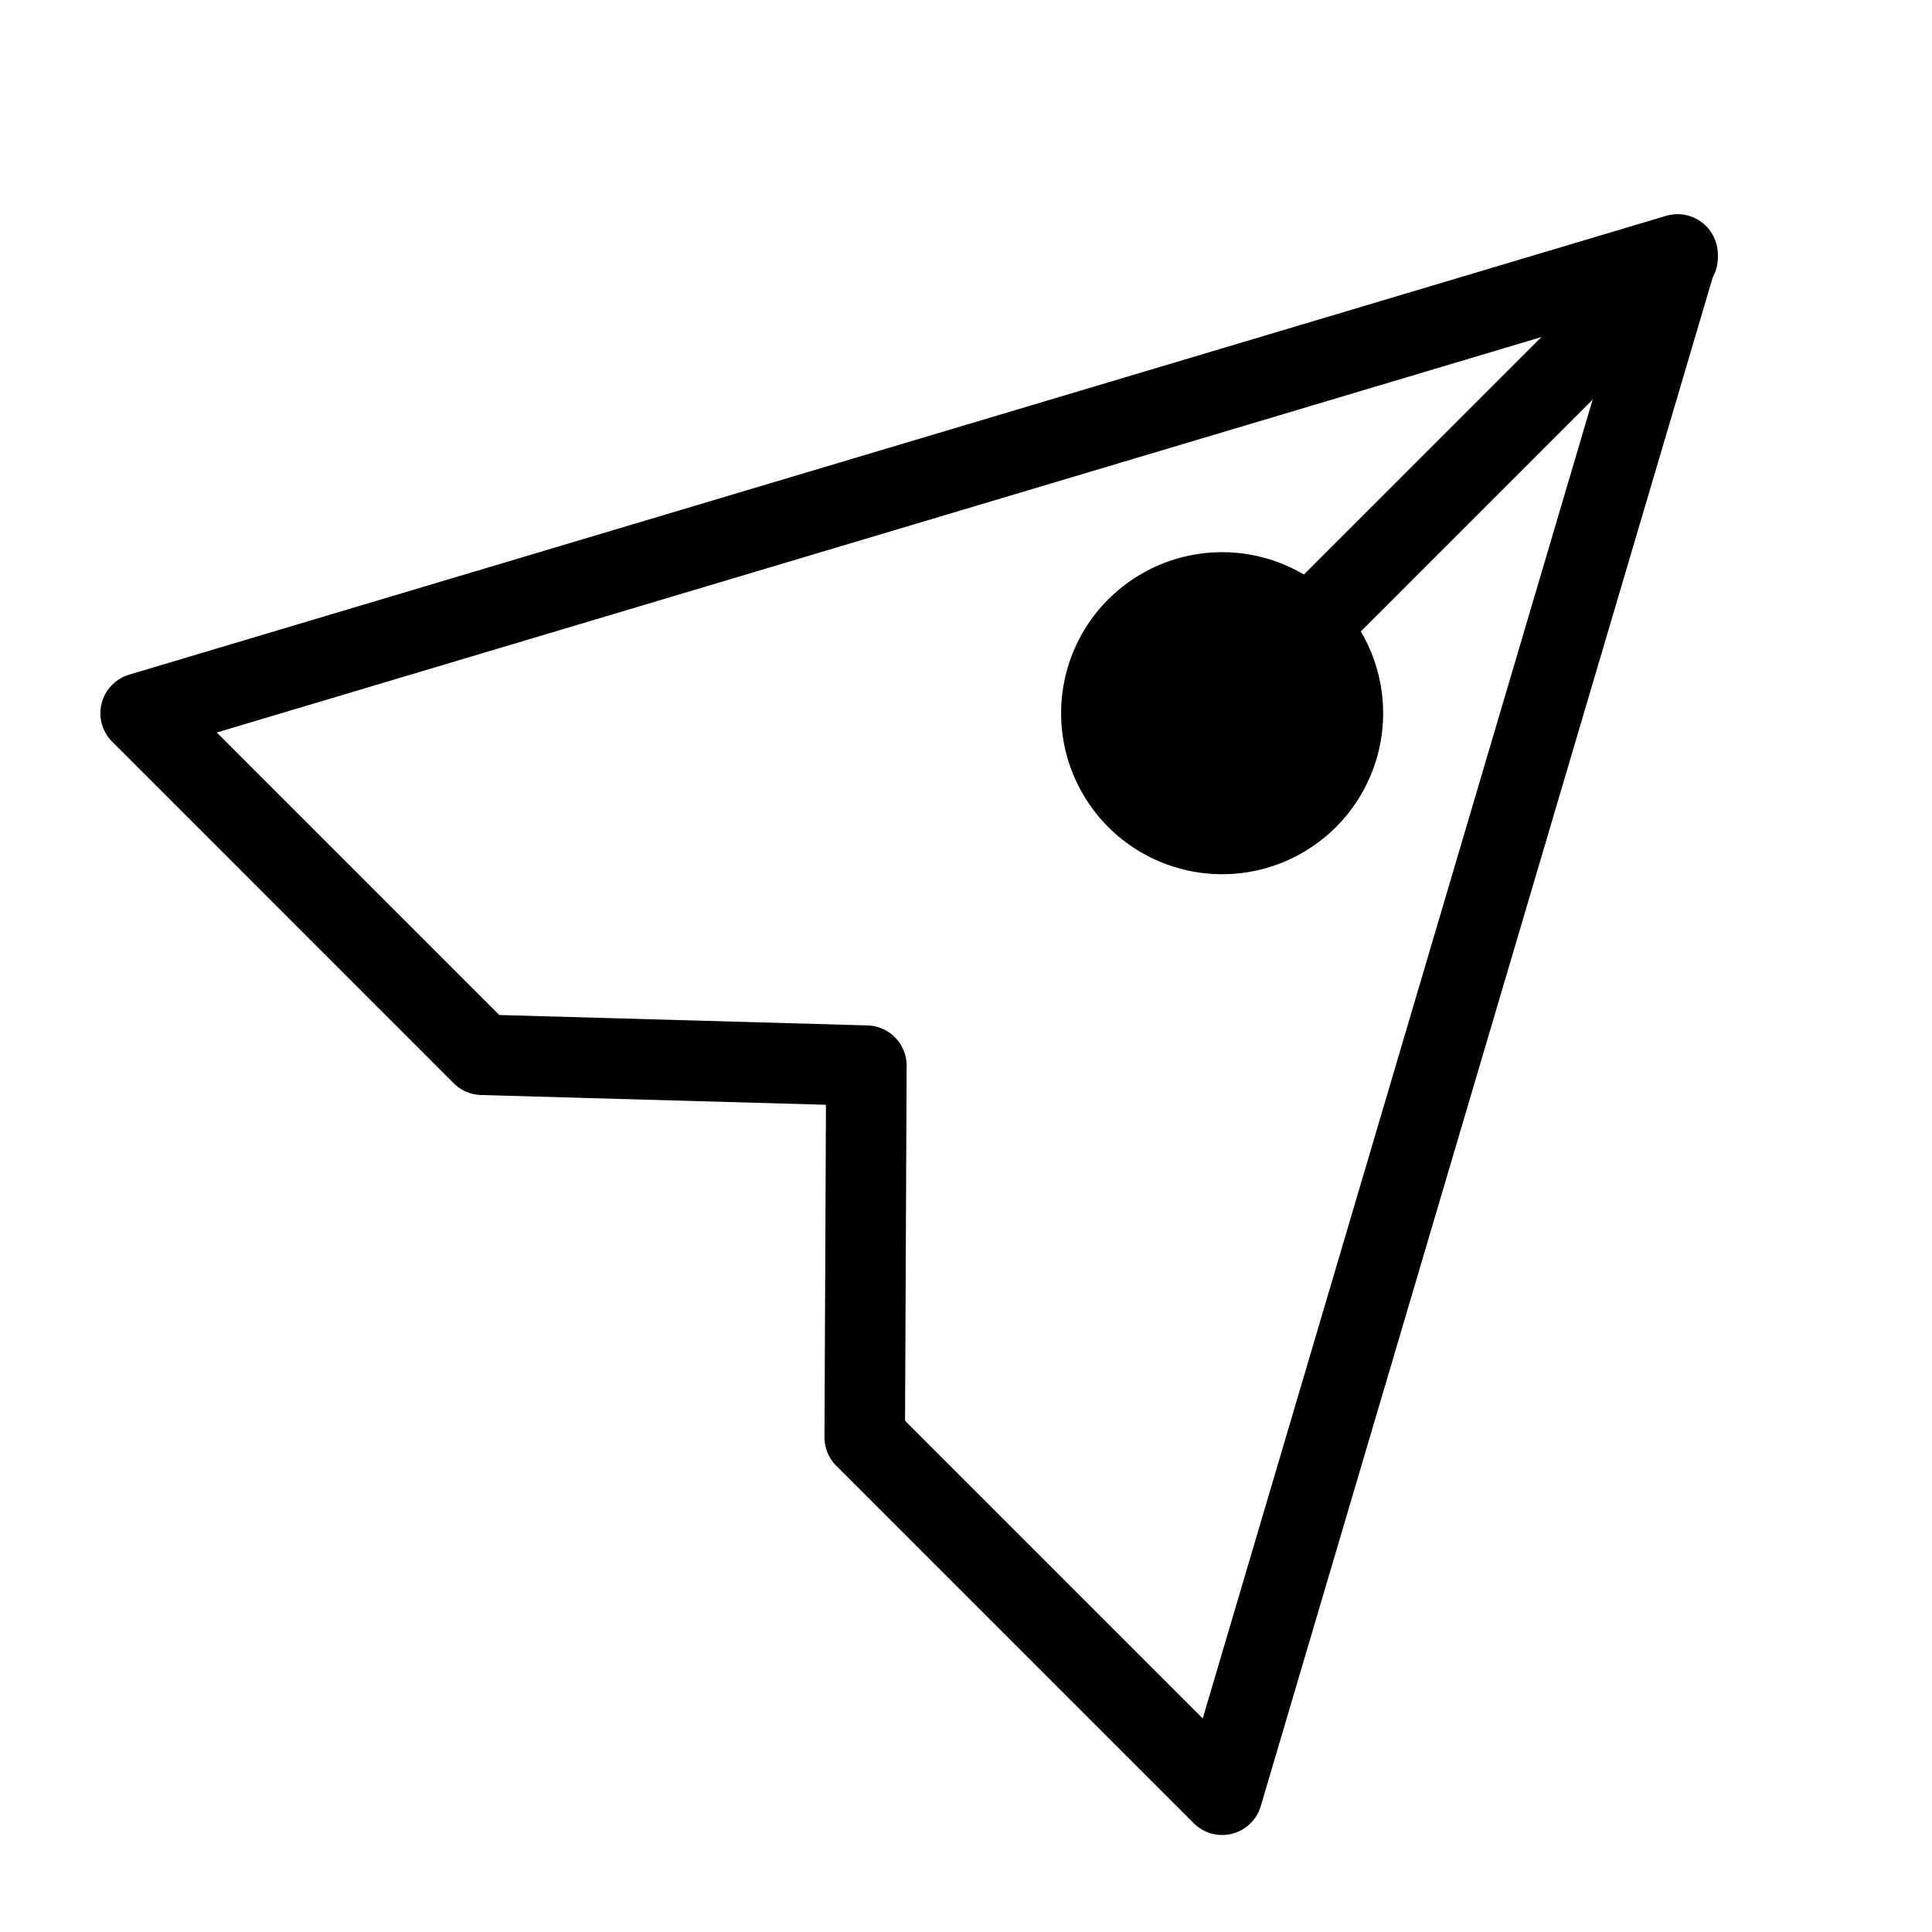 <svg fill-opacity="1" stroke-opacity="1" xmlns="http://www.w3.org/2000/svg" width="48" height="48" fill="none" viewBox="0 0 48 48"><g clip-path="url(#a)"><path stroke="#000" stroke-linecap="round" stroke-linejoin="round" stroke-width="2" d="M3.494 17.72 41.678 6.321 30.364 44.59l-8.88-8.88.041-9.234-9.546-.27z"/><path fill="#000" fill-rule="evenodd" d="M27.535 14.89a4 4 0 1 0 5.657 5.658 4 4 0 0 0-5.657-5.657" clip-rule="evenodd"/><path stroke="#000" stroke-linecap="round" stroke-linejoin="round" stroke-width="2" d="M41.678 6.406 30.364 17.719"/></g><defs><clipPath id="a"><path fill="#000" d="M0 0h48v48H0z"/></clipPath></defs></svg>